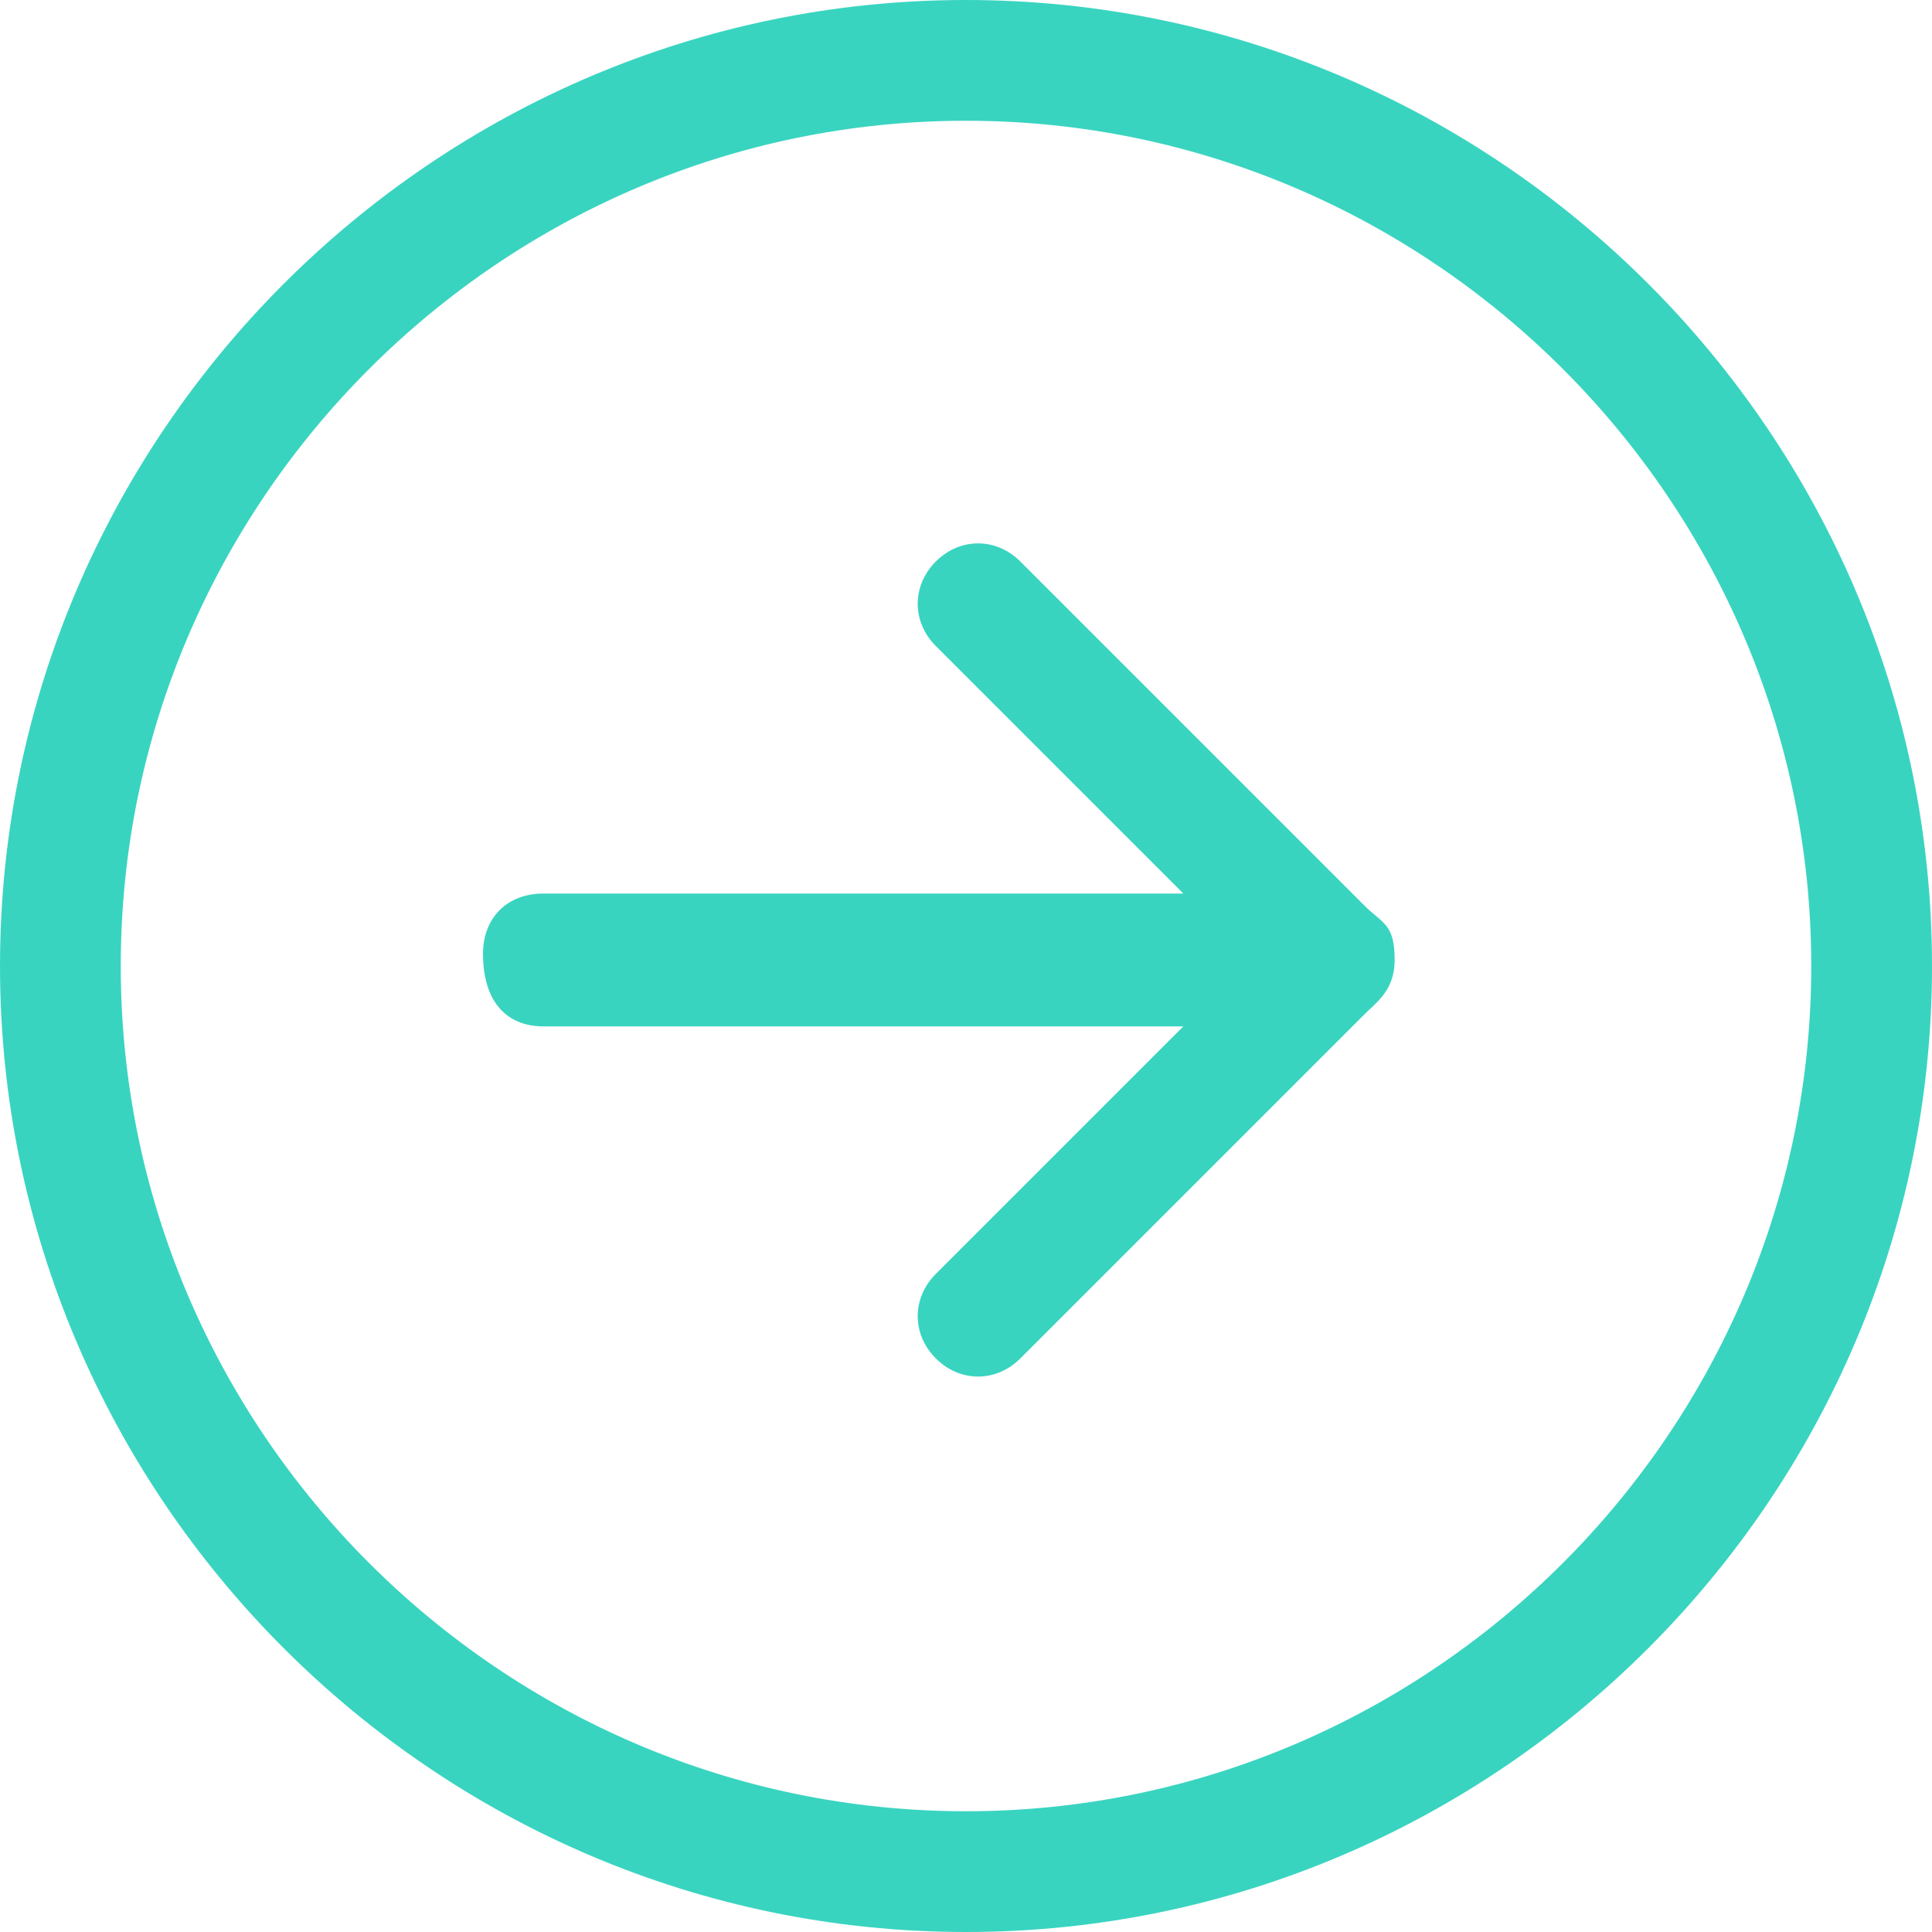 <?xml version="1.0" encoding="utf-8"?>
<!-- Generator: Adobe Illustrator 21.1.0, SVG Export Plug-In . SVG Version: 6.00 Build 0)  -->
<svg version="1.1" id="Layer_1" xmlns="http://www.w3.org/2000/svg" xmlns:xlink="http://www.w3.org/1999/xlink" x="0px" y="0px"
	 viewBox="0 0 32 32" style="enable-background:new 0 0 32 32;" xml:space="preserve">
	<style type="text/css">
		.green{fill:#39d4c0;}
	</style>
<g id="_x34__2_">
	<g>
		<path class="green" d="M9,17h10.6l-4.1,4.1c-0.4,0.4-0.4,1,0,1.4s1,0.4,1.4,0l5.7-5.7c0.2-0.2,0.5-0.4,0.5-0.9c0-0.6-0.2-0.6-0.5-0.9l-5.7-5.7
			c-0.4-0.4-1-0.4-1.4,0s-0.4,1,0,1.4l4.1,4.1H9c-0.6,0-1,0.4-1,1C8,16.6,8.4,17,9,17z M16,32c8.8,0,16-7.2,16-16S24.8,0,16,0
			S0,7.2,0,16S7.2,32,16,32z M16,2c7.7,0,14,6.3,14,14s-6.3,14-14,14S2,23.7,2,16S8.3,2,16,2z"/>
	</g>
</g>
</svg>
